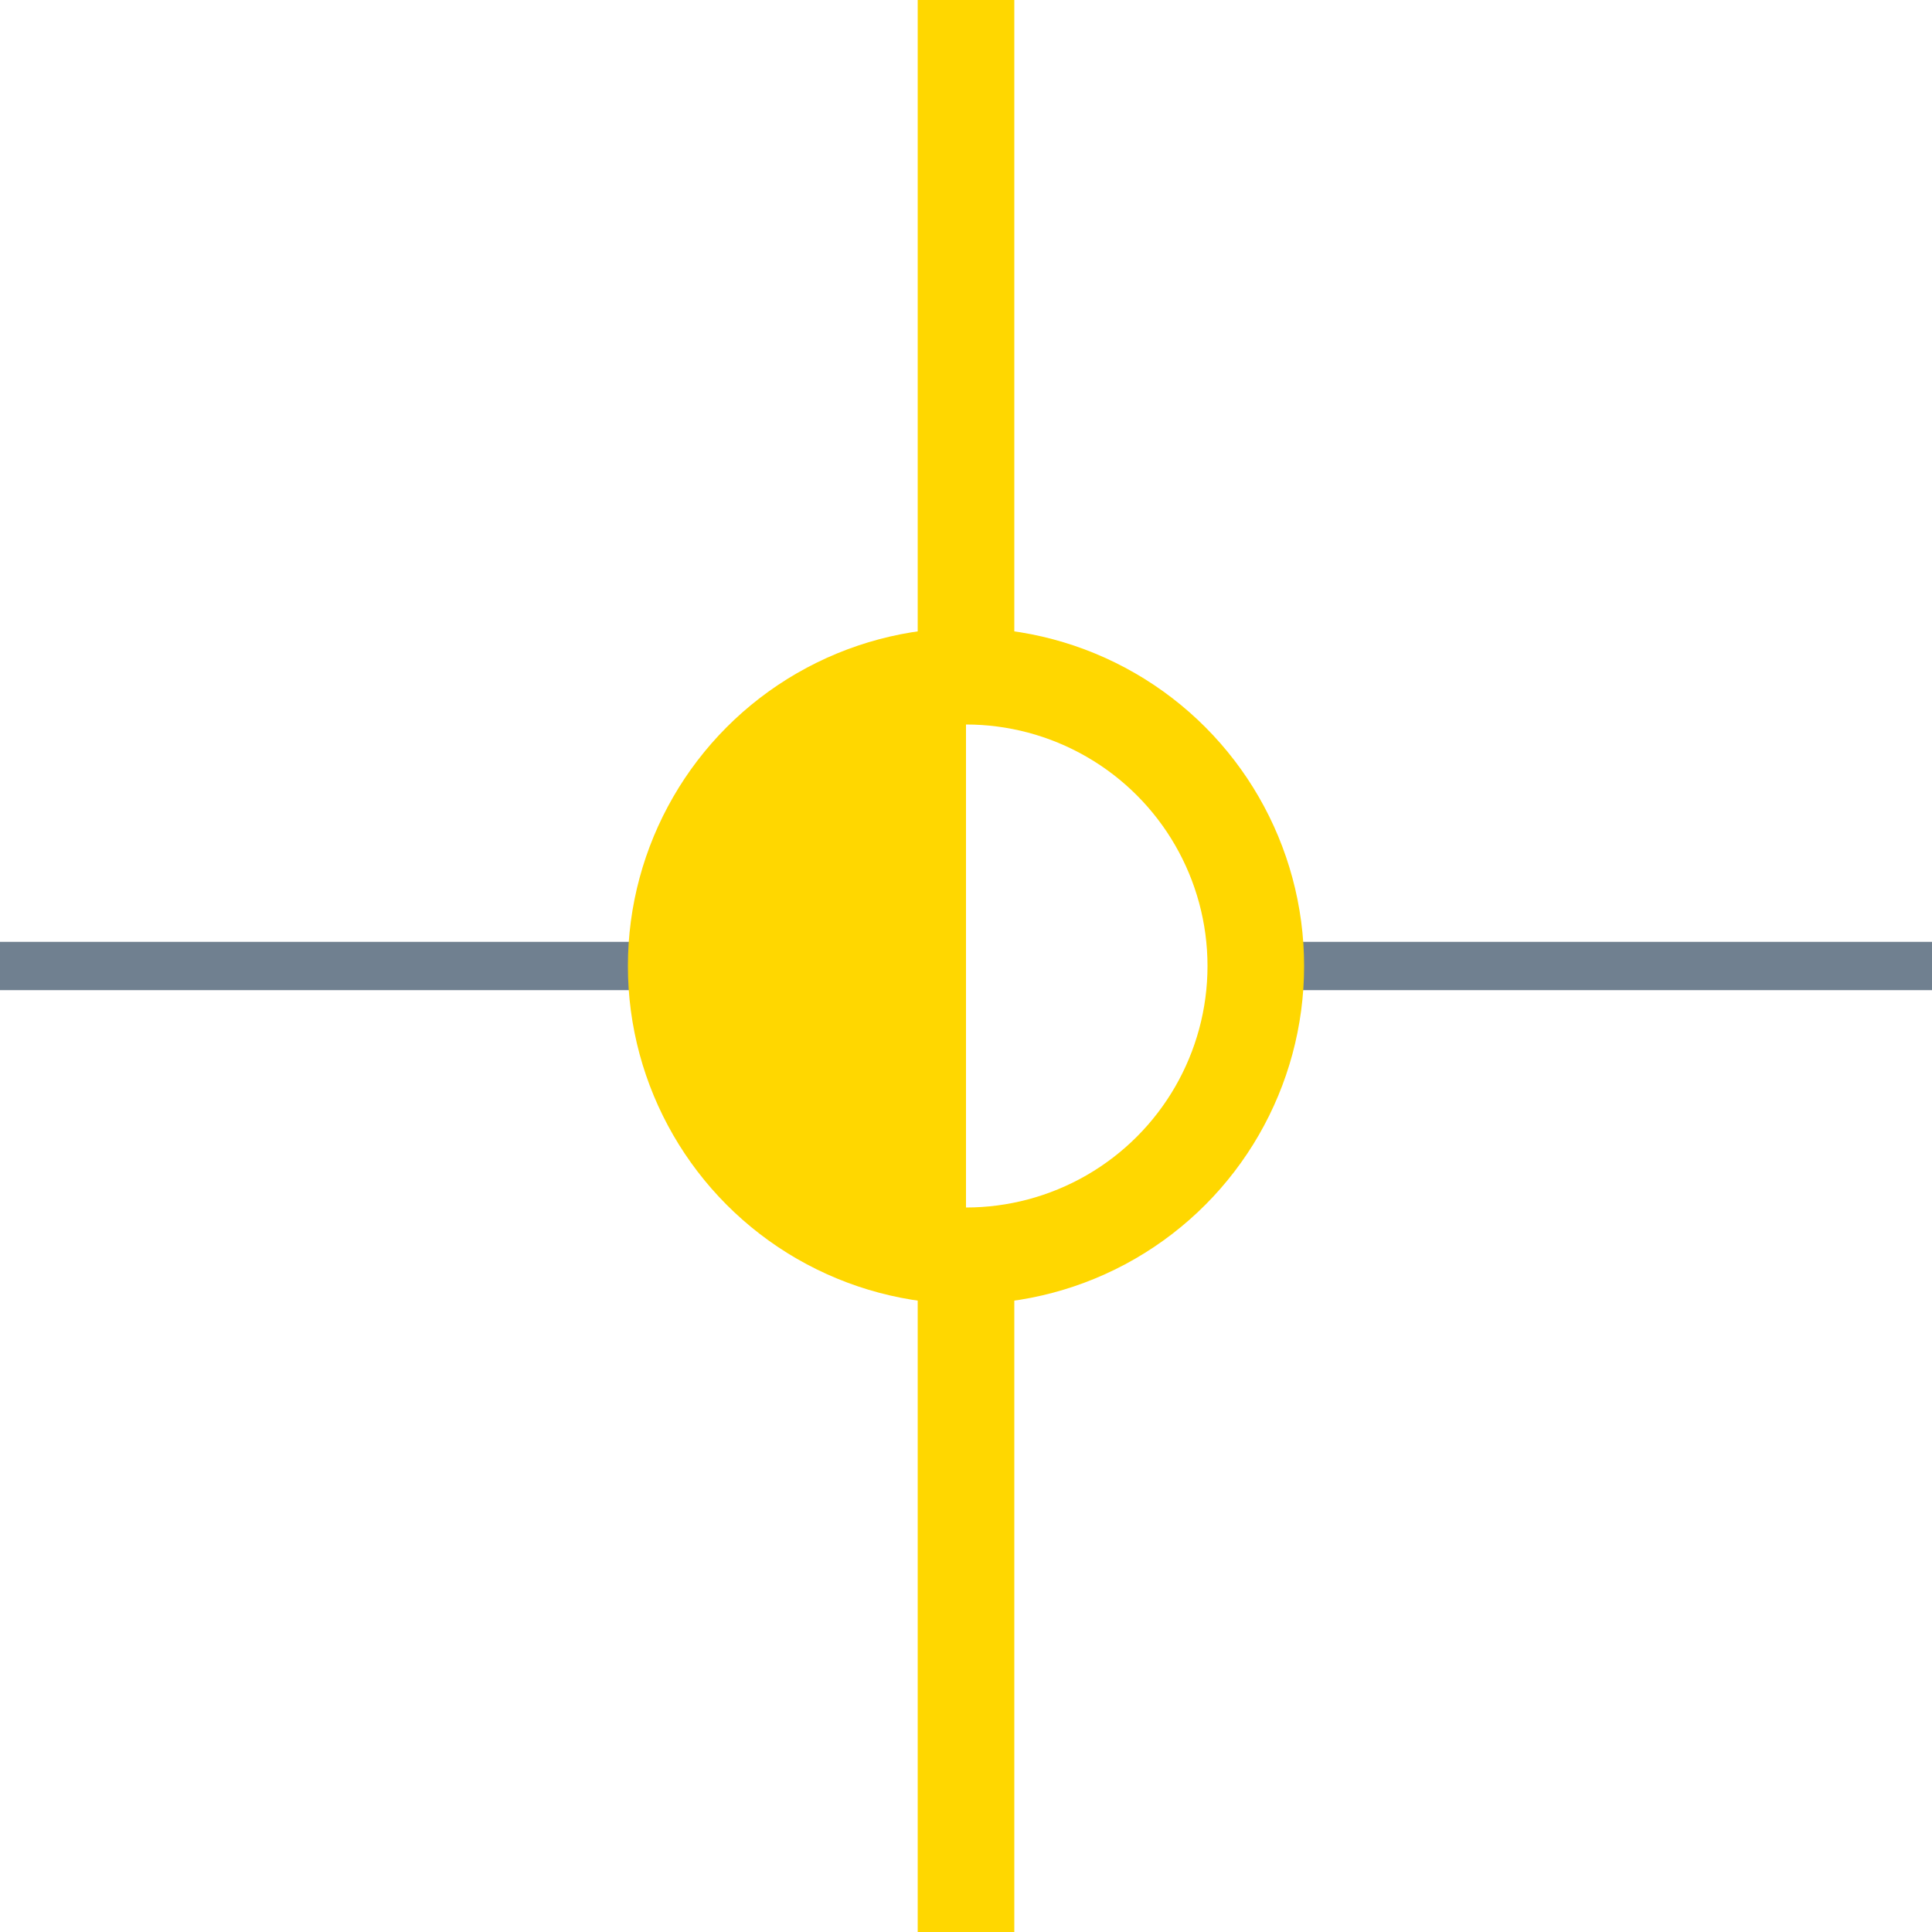 <?xml version="1.0" encoding="utf-8"?>
<svg width="40" height="40" xmlns="http://www.w3.org/2000/svg">
  <g>
    <line x1="26" y1="20" x2="40" y2="20" style="stroke:slategray;stroke-width:1" />
    <line x1="0" y1="20" x2="14" y2="20" style="stroke:slategray;stroke-width:1" />
    <circle cx="20" cy="20" r="6" style="stroke:gold;stroke-width:2;" fill="transparent" />
    <path d="M20 14 A6,6 0 0,0 20 26" style="stroke:gold; stroke-width:0.1;" fill="gold" />
    <line x1="20" y1="0" x2="20" y2="14" style="stroke:gold;stroke-width:2" />
    <line x1="20" y1="26" x2="20" y2="40" style="stroke:gold;stroke-width:2" />
  </g>
</svg>

